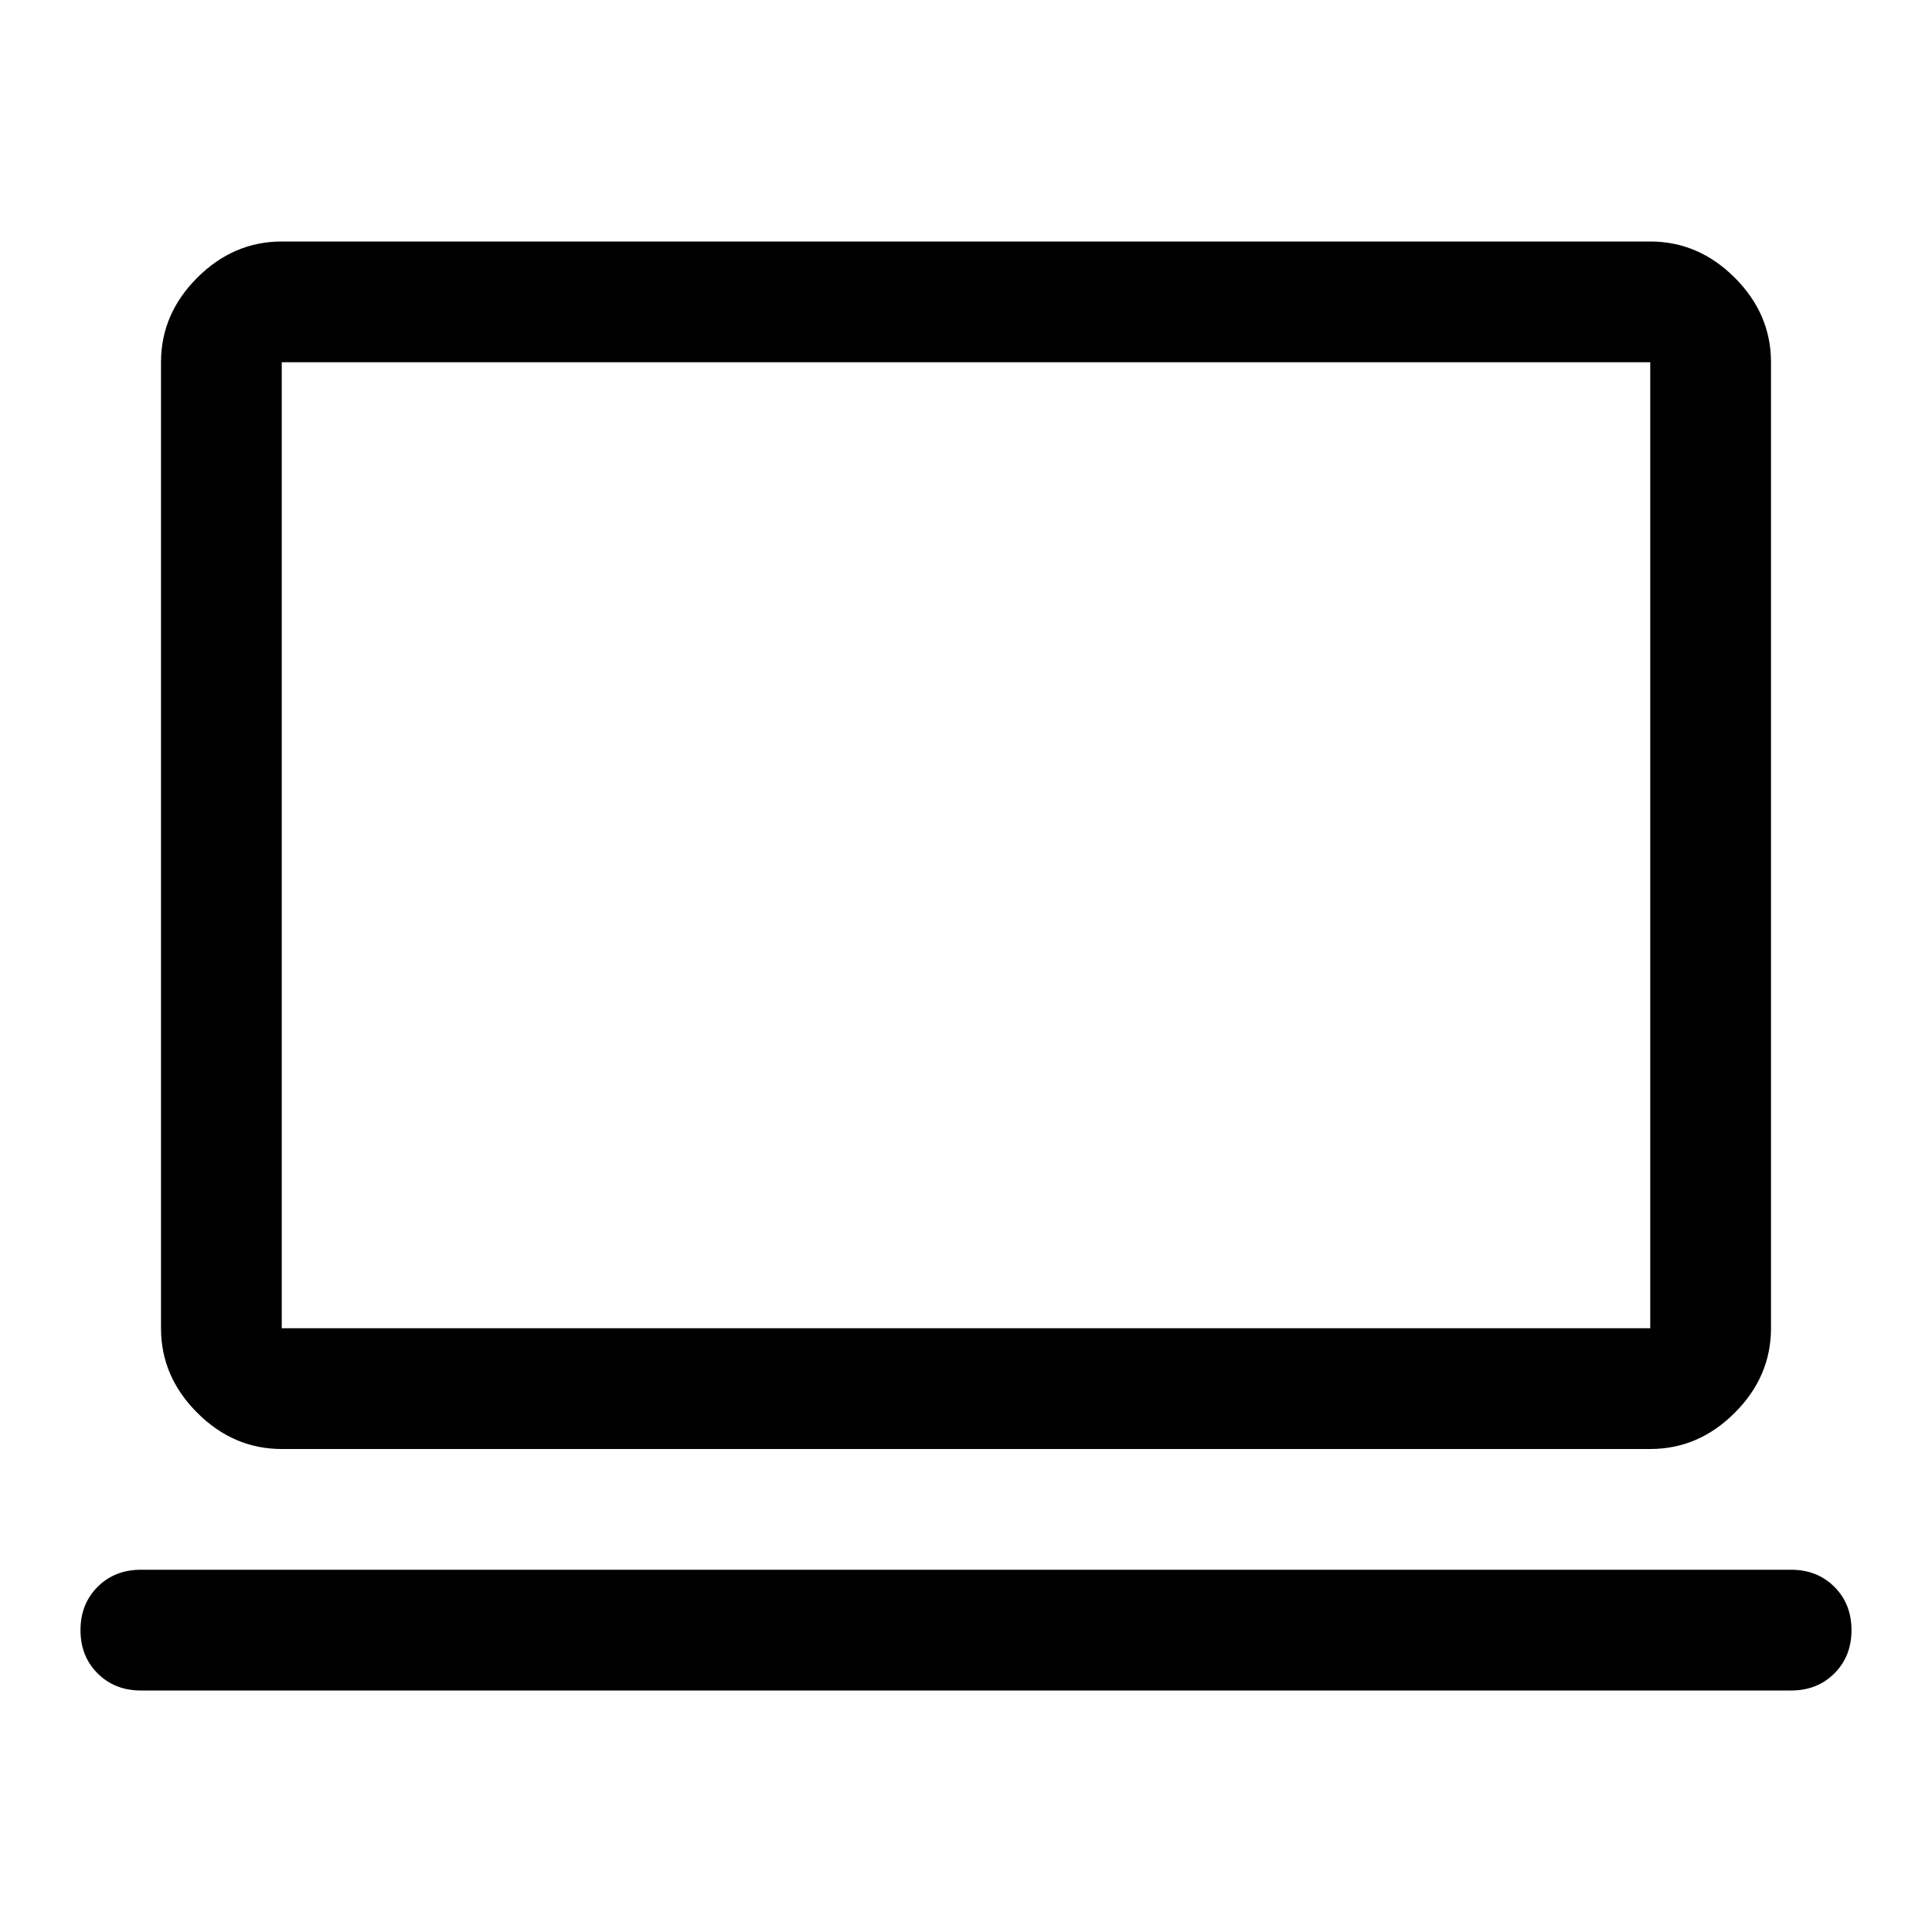 <svg xmlns="http://www.w3.org/2000/svg" height="48" width="48"><path  d="M3.5 42q-.65 0-1.075-.425Q2 41.15 2 40.5q0-.65.425-1.075Q2.85 39 3.5 39h41q.65 0 1.075.425Q46 39.85 46 40.5q0 .65-.425 1.075Q45.15 42 44.5 42ZM7 36q-1.2 0-2.1-.9Q4 34.2 4 33V9q0-1.2.9-2.1Q5.8 6 7 6h34q1.2 0 2.1.9.9.9.9 2.1v24q0 1.2-.9 2.1-.9.9-2.1.9Zm0-3h34V9H7v24Zm0 0V9v24Z"/></svg>